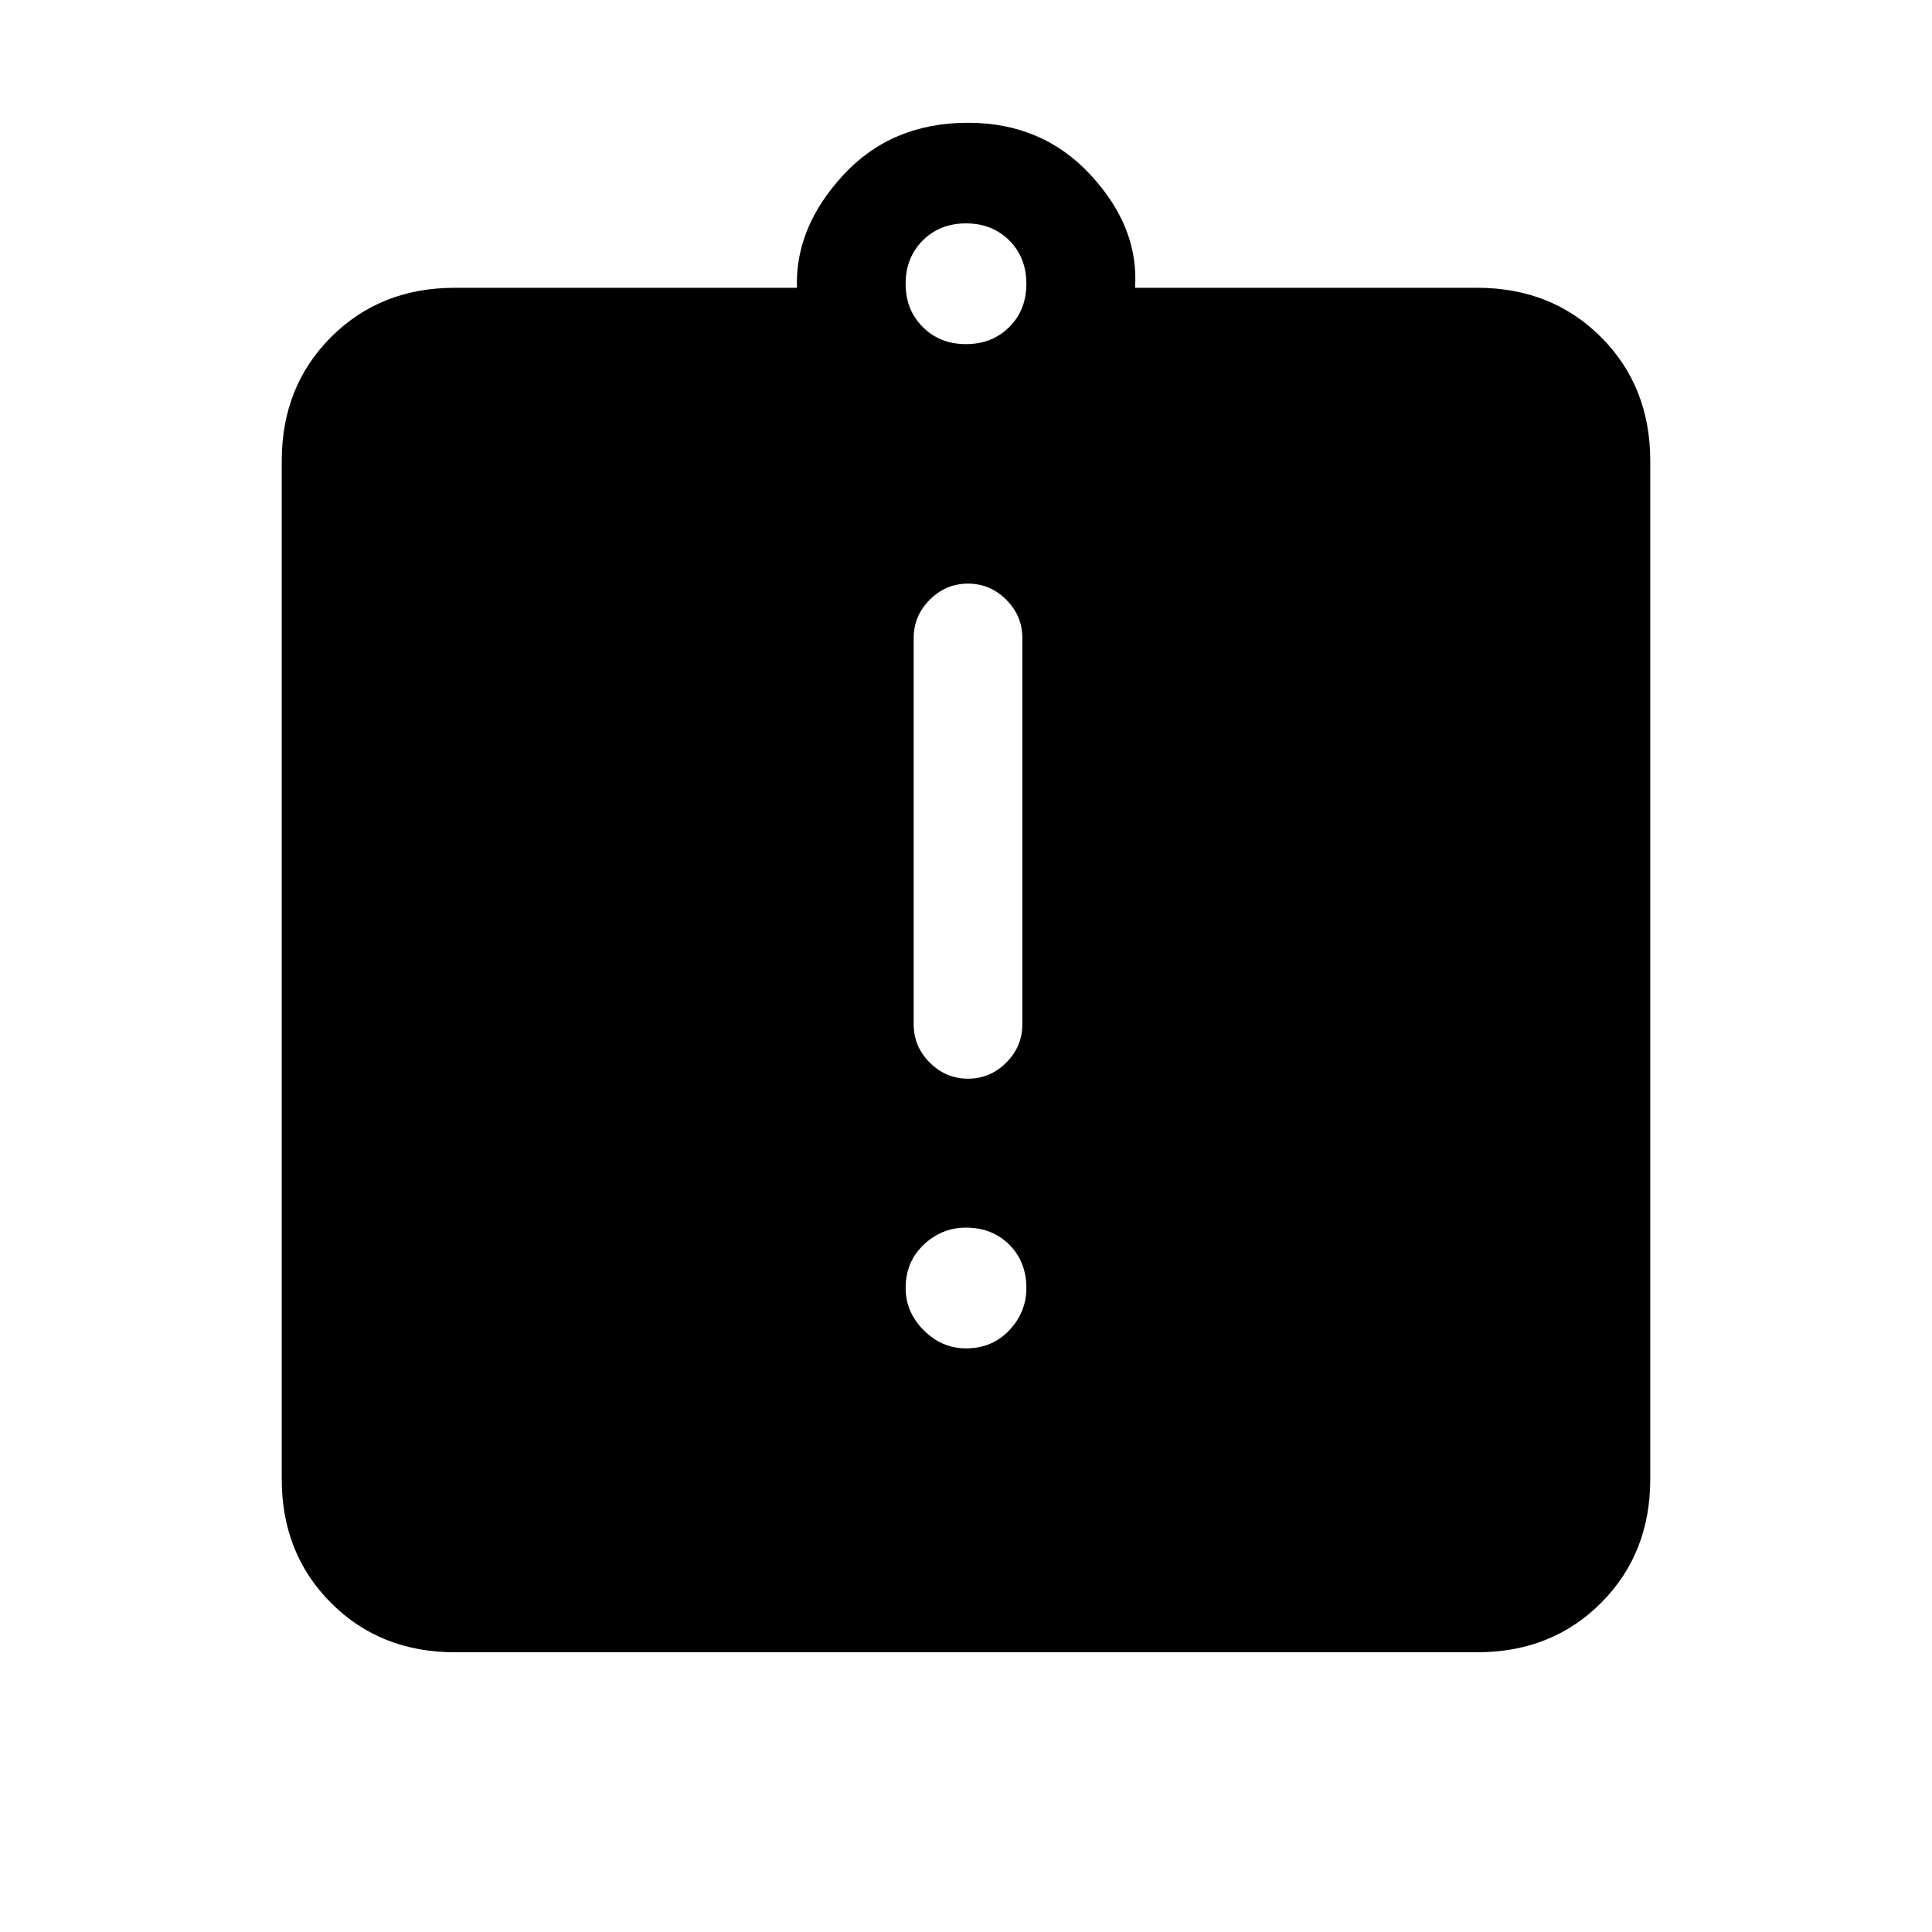 <svg xmlns="http://www.w3.org/2000/svg" height="24" width="24"><path d="M12 16.75Q12.325 16.75 12.538 16.525Q12.75 16.3 12.75 16Q12.75 15.675 12.538 15.462Q12.325 15.25 12 15.25Q11.7 15.25 11.475 15.462Q11.25 15.675 11.25 16Q11.25 16.3 11.475 16.525Q11.7 16.75 12 16.75ZM12.025 13.4Q12.3 13.4 12.5 13.2Q12.7 13 12.7 12.725V7.925Q12.7 7.65 12.5 7.45Q12.3 7.25 12.025 7.25Q11.75 7.25 11.55 7.45Q11.35 7.65 11.35 7.925V12.725Q11.35 13 11.55 13.2Q11.75 13.4 12.025 13.4ZM5.65 20.525Q4.725 20.525 4.113 19.913Q3.5 19.3 3.5 18.375V5.725Q3.5 4.8 4.113 4.187Q4.725 3.575 5.65 3.575H9.9Q9.875 2.825 10.475 2.175Q11.075 1.525 12.025 1.525Q12.95 1.525 13.55 2.175Q14.15 2.825 14.1 3.575H18.35Q19.275 3.575 19.888 4.187Q20.5 4.8 20.5 5.725V18.375Q20.5 19.3 19.888 19.913Q19.275 20.525 18.35 20.525ZM12 4.275Q12.325 4.275 12.538 4.062Q12.75 3.85 12.75 3.525Q12.75 3.2 12.538 2.987Q12.325 2.775 12 2.775Q11.675 2.775 11.463 2.987Q11.25 3.2 11.25 3.525Q11.25 3.85 11.463 4.062Q11.675 4.275 12 4.275Z"/></svg>